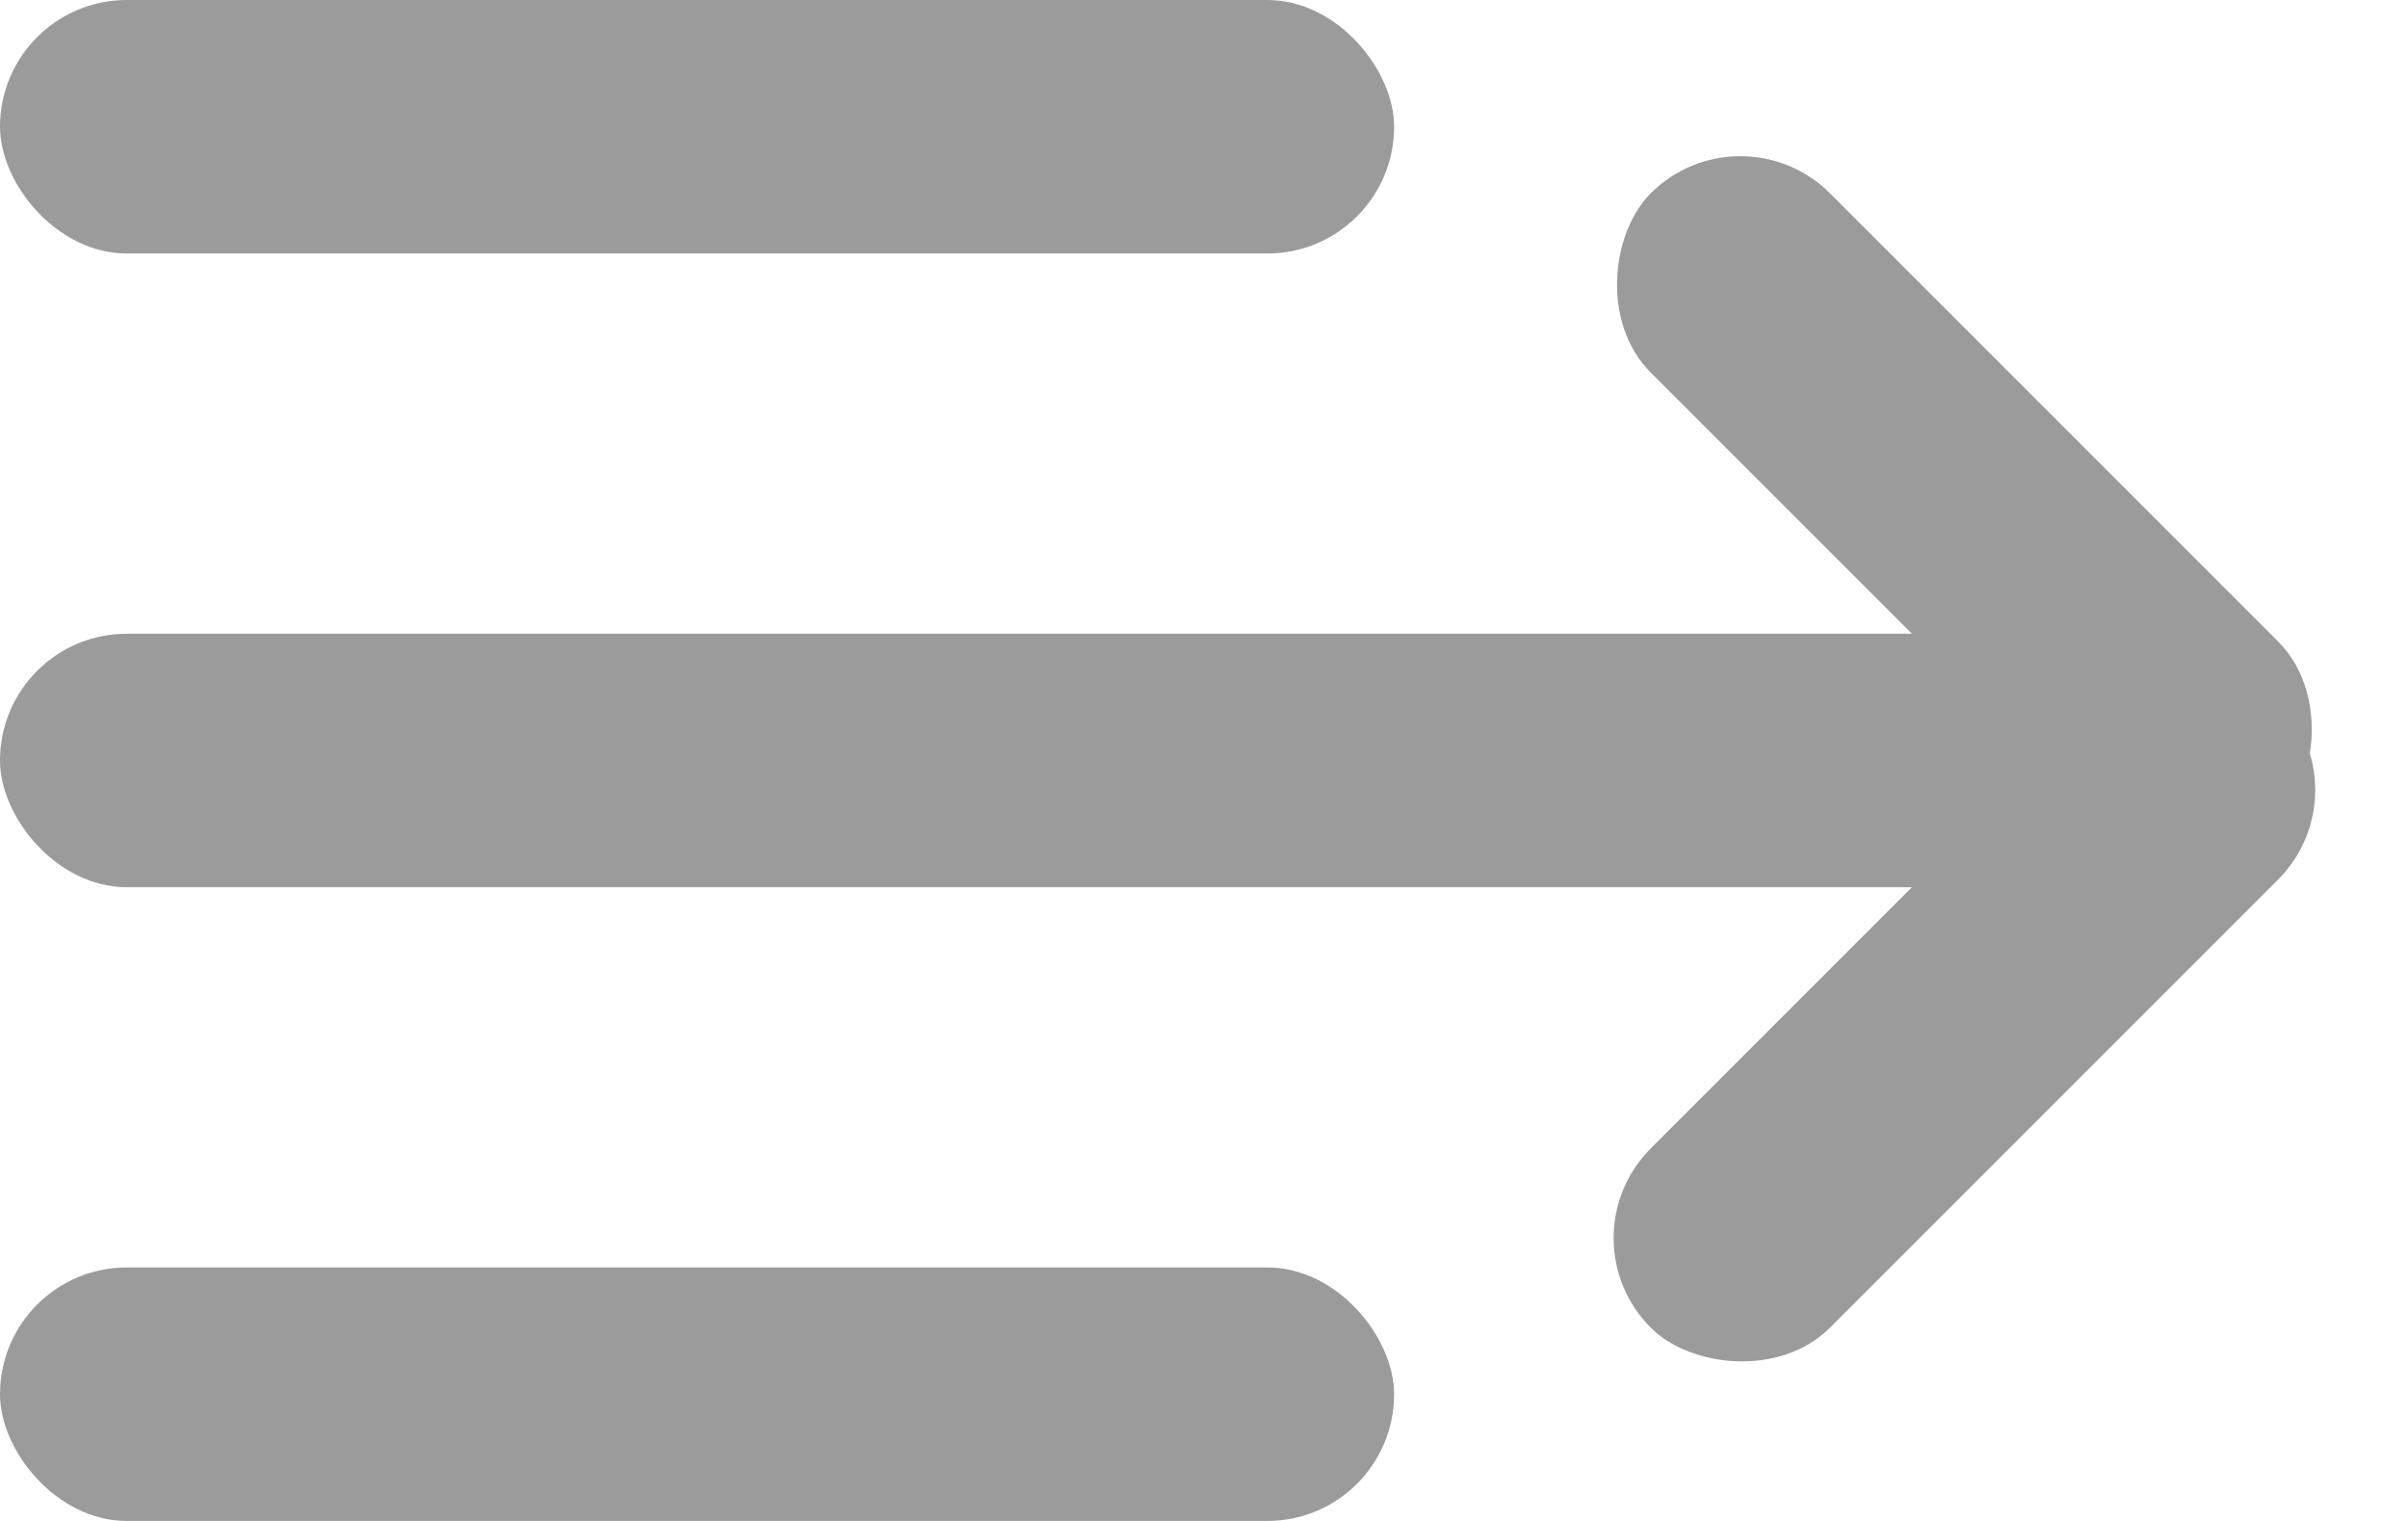 <svg width="19" height="12" viewBox="0 0 19 12" fill="none" xmlns="http://www.w3.org/2000/svg">
<rect width="11" height="2" rx="1" fill="#9B9B9B"/>
<rect y="5" width="18" height="2" rx="1" fill="#9B9B9B"/>
<rect x="13.732" y="0.818" width="7" height="2" rx="1" transform="rotate(45 13.732 0.818)" fill="#9B9B9B"/>
<rect x="12.318" y="9.768" width="7" height="2" rx="1" transform="rotate(-45 12.318 9.768)" fill="#9B9B9B"/>
<rect y="10" width="11" height="2" rx="1" fill="#9B9B9B"/>
</svg>
